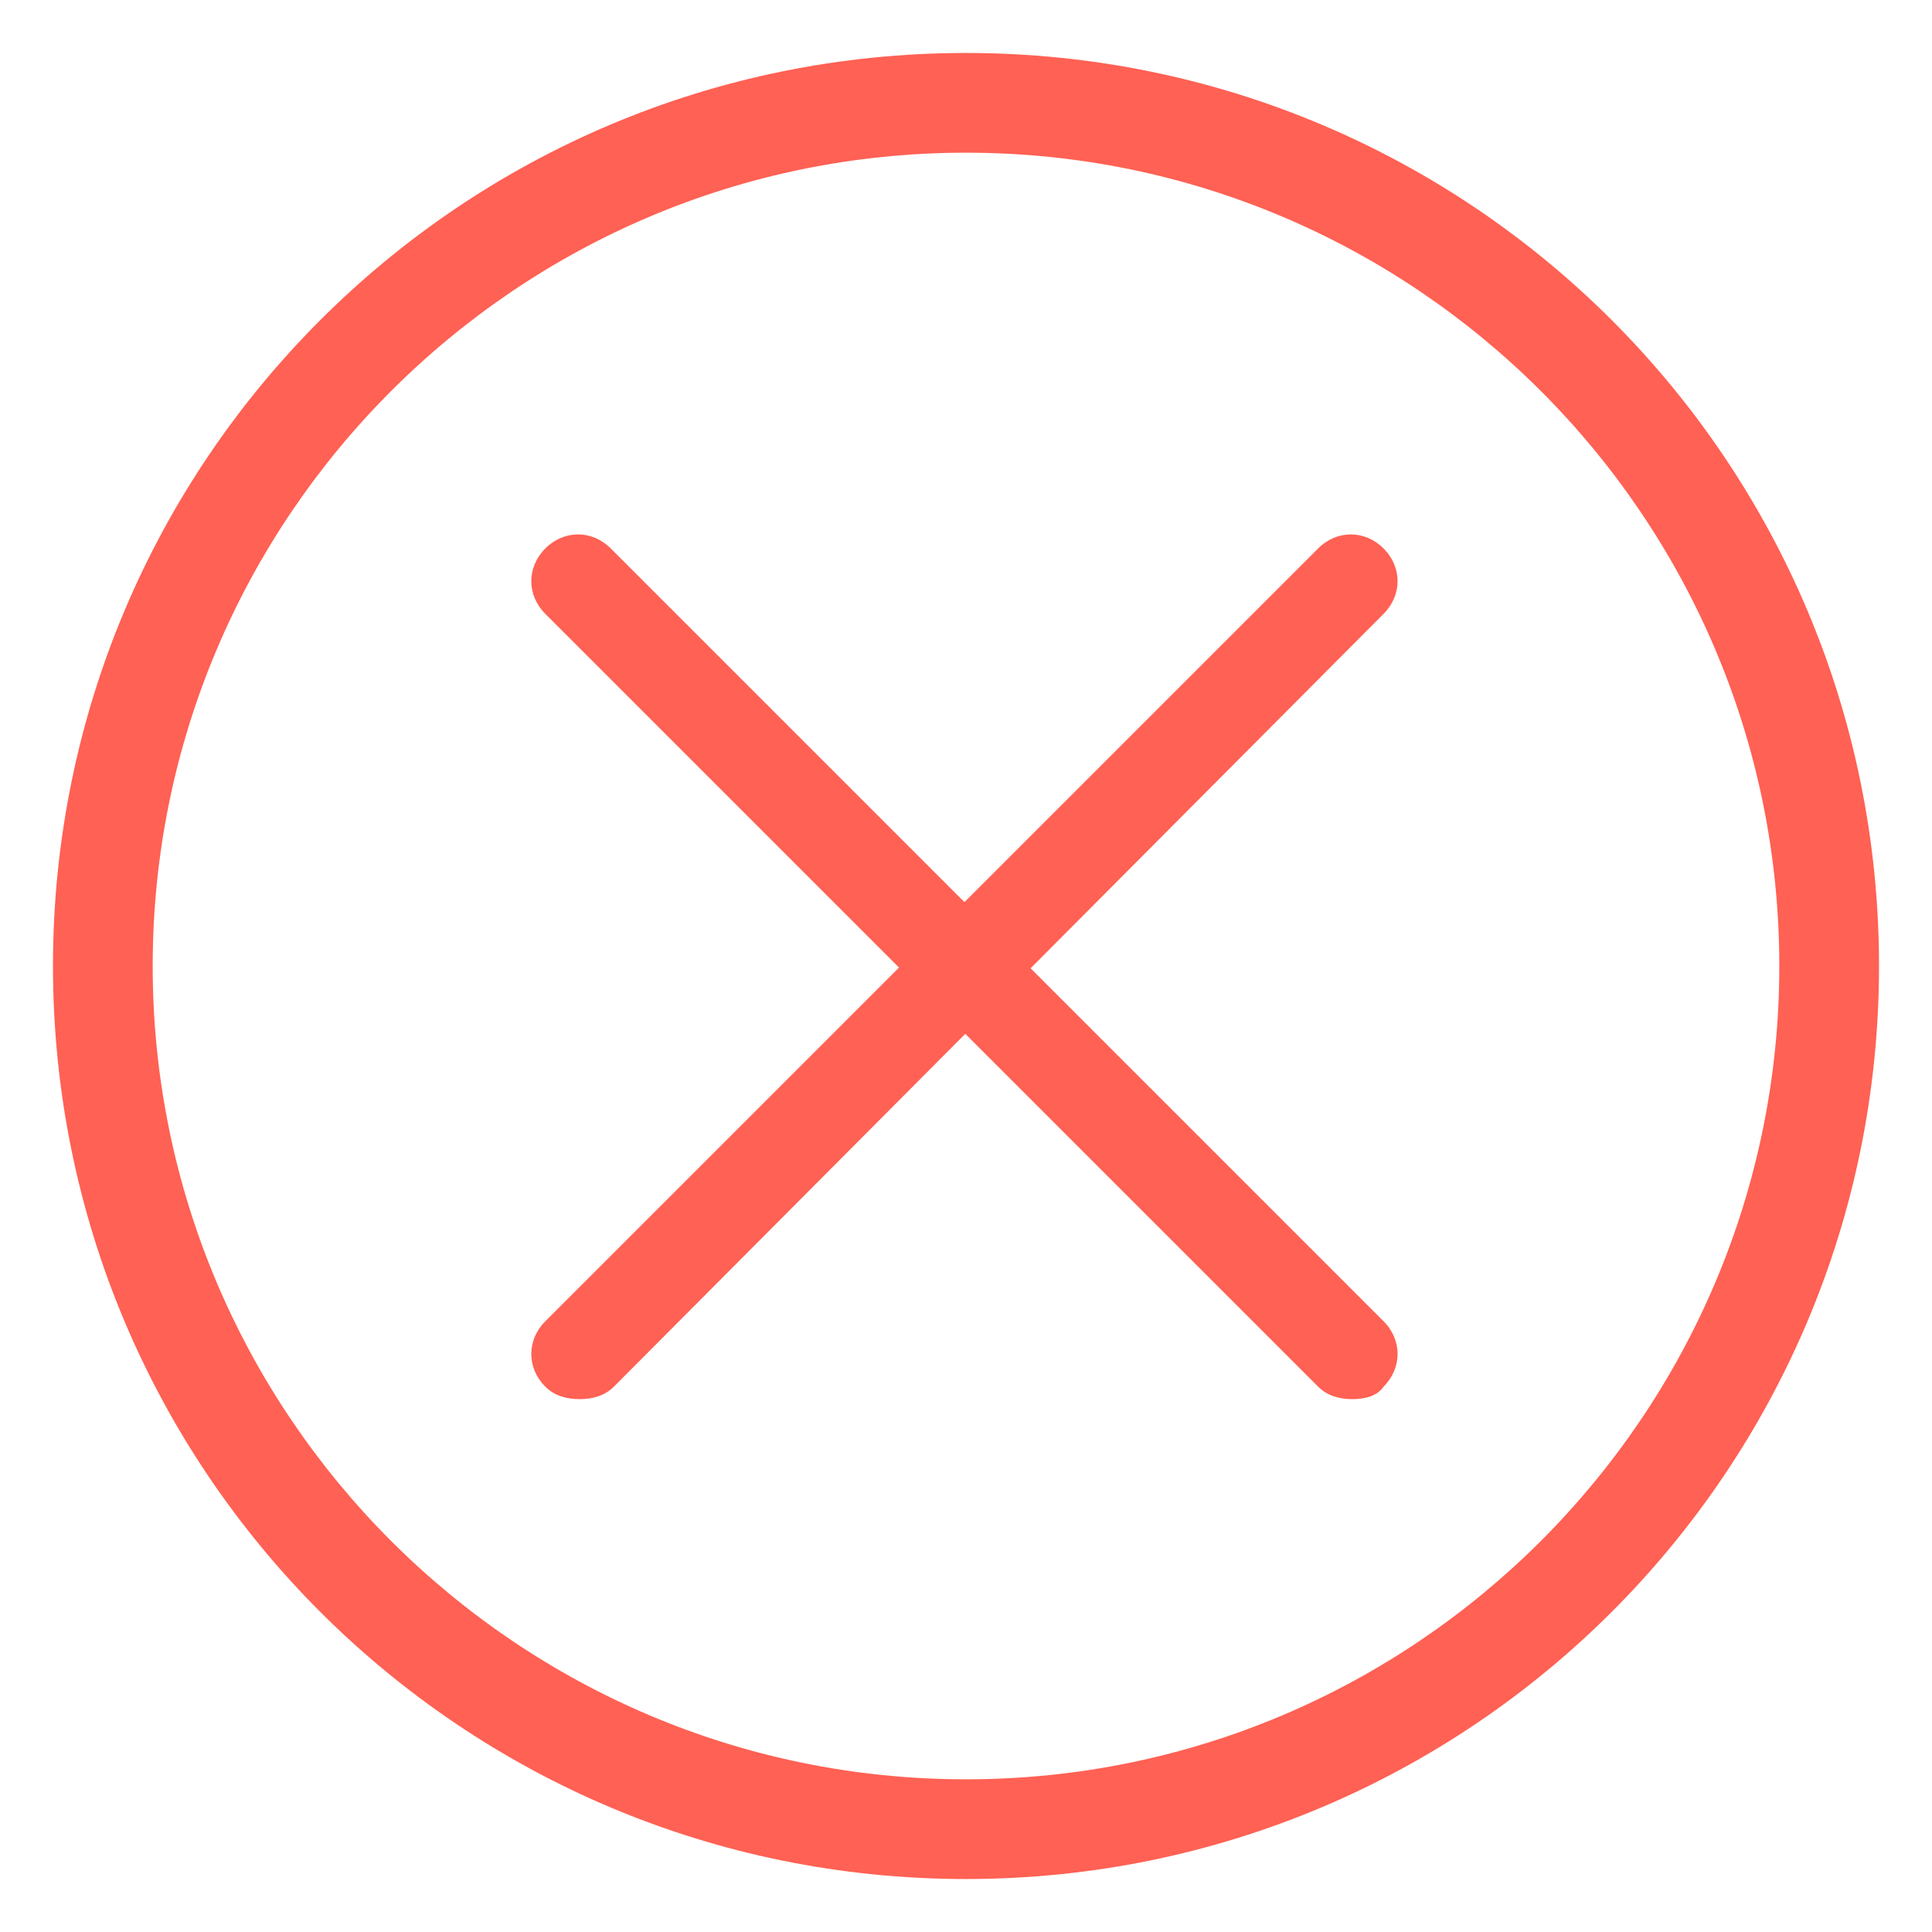 <?xml version="1.0" encoding="utf-8"?>
<!-- Generator: Adobe Illustrator 19.2.1, SVG Export Plug-In . SVG Version: 6.00 Build 0)  -->
<svg version="1.1" id="Capa_1" xmlns="http://www.w3.org/2000/svg" xmlns:xlink="http://www.w3.org/1999/xlink" x="0px" y="0px"
	 viewBox="0 0 62 62" style="enable-background:new 0 0 62 62;" xml:space="preserve">
<style type="text/css">
	.st0{fill:#FF6154;}
</style>
<g>
	<g>
		<path class="st0" d="M43.4,44.9c-0.4,0-0.8-0.1-1.1-0.4L17.5,19.7c-0.6-0.6-0.6-1.5,0-2.1c0.6-0.6,1.5-0.6,2.1,0l24.8,24.8
			c0.6,0.6,0.6,1.5,0,2.1C44.2,44.8,43.8,44.9,43.4,44.9z"/>
	</g>
</g>
<g>
	<g>
		<path class="st0" d="M18.6,44.9c-0.4,0-0.8-0.1-1.1-0.4c-0.6-0.6-0.6-1.5,0-2.1l24.8-24.8c0.6-0.6,1.5-0.6,2.1,0
			c0.6,0.6,0.6,1.5,0,2.1L19.7,44.5C19.4,44.8,19,44.9,18.6,44.9z"/>
	</g>
</g>
<g>
	<path class="st0" d="M31,60.3C14.8,60.3,1.7,47.2,1.7,31S14.8,1.7,31,1.7S60.3,14.8,60.3,31S47.2,60.3,31,60.3z M31,4.9
		C16.6,4.9,4.9,16.6,4.9,31S16.6,57.1,31,57.1S57.1,45.4,57.1,31S45.4,4.9,31,4.9z"/>
</g>
</svg>
